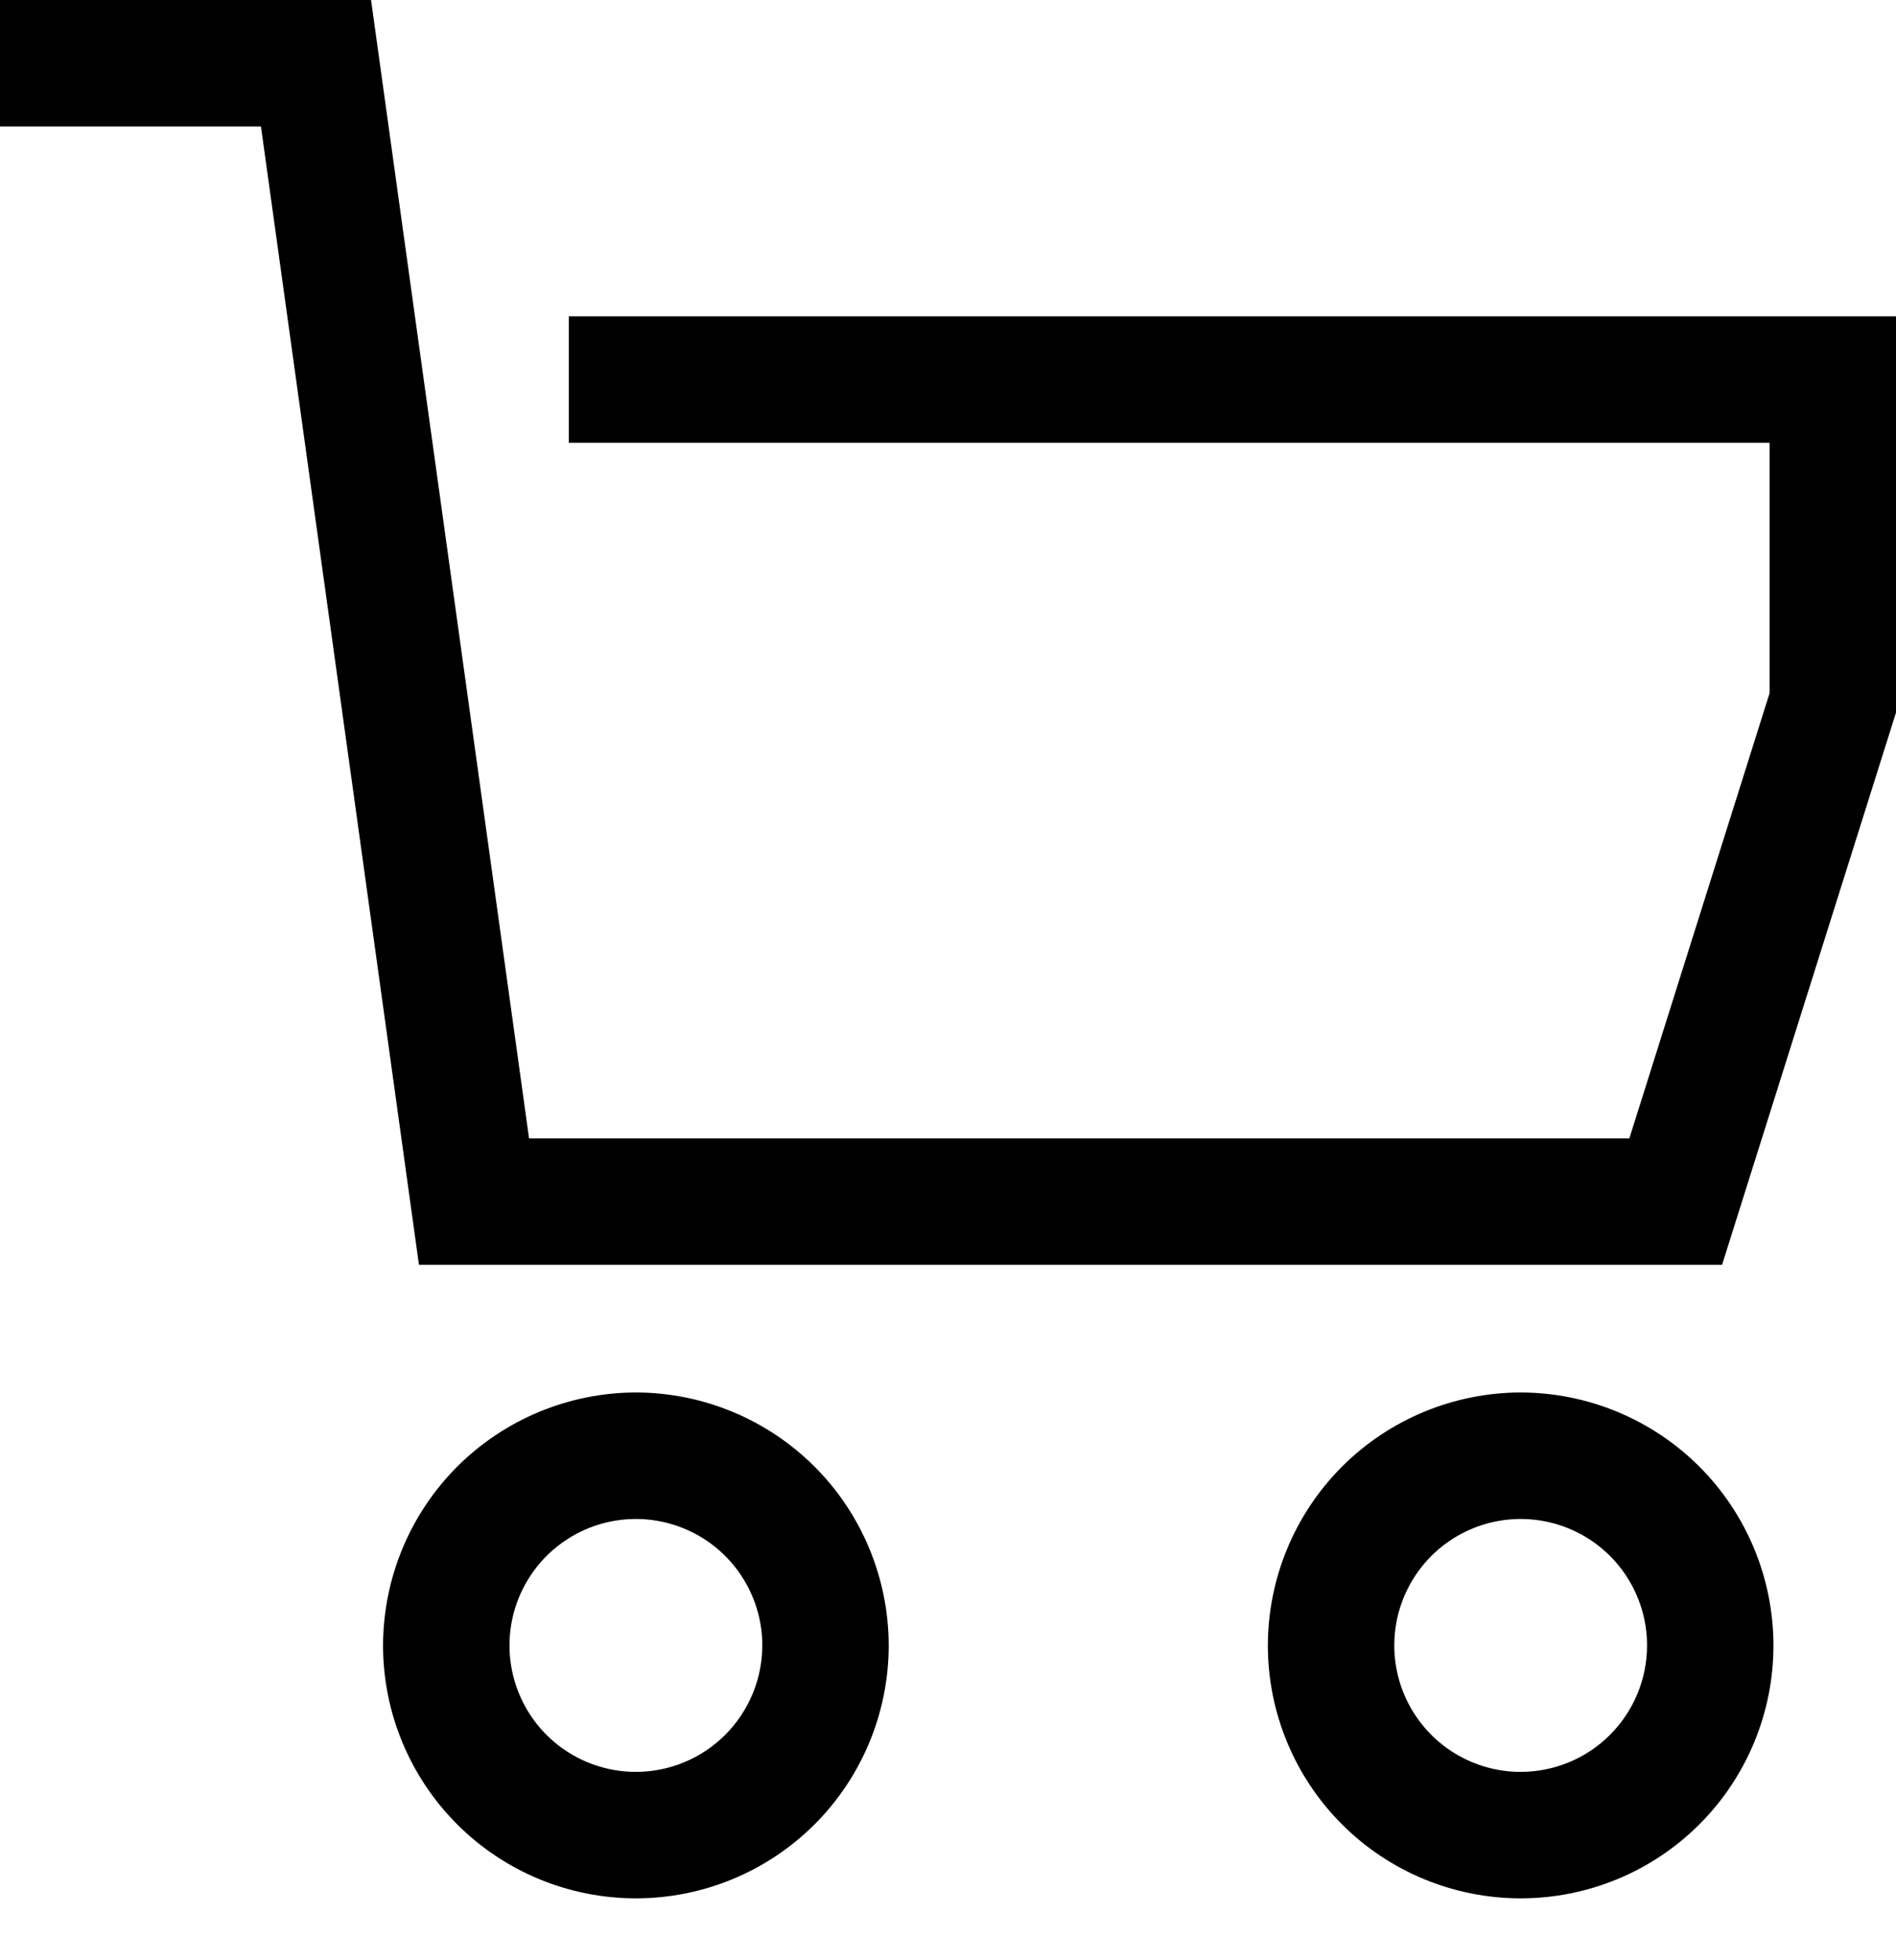<svg width="30" height="31" viewBox="0 0 30 31" fill="none" xmlns="http://www.w3.org/2000/svg">
<path d="M9 5.002V7.002H28V10.961L25.781 18.002H8.371L5.871 0H0V2H4.129L6.629 20.002H27.248L30 11.269V5.002H9Z" fill="black"/>
<path d="M10.062 22.021C9.001 22.023 7.984 22.445 7.234 23.194C6.485 23.944 6.063 24.961 6.061 26.021C6.061 27.082 6.483 28.1 7.233 28.85C7.983 29.6 9.001 30.021 10.062 30.021C11.122 30.021 12.14 29.6 12.89 28.85C13.64 28.1 14.062 27.082 14.062 26.021C14.06 24.961 13.639 23.944 12.889 23.194C12.139 22.445 11.122 22.023 10.062 22.021ZM10.062 28.021C9.666 28.021 9.279 27.904 8.95 27.684C8.621 27.465 8.365 27.152 8.214 26.787C8.062 26.421 8.023 26.019 8.1 25.631C8.177 25.243 8.368 24.887 8.647 24.607C8.927 24.328 9.283 24.137 9.671 24.06C10.059 23.983 10.461 24.022 10.827 24.174C11.192 24.325 11.505 24.581 11.724 24.91C11.944 25.239 12.062 25.626 12.062 26.021C12.061 26.552 11.85 27.06 11.475 27.435C11.1 27.81 10.592 28.021 10.062 28.021Z" fill="black"/>
<path d="M24.061 22.021C23.001 22.023 21.984 22.445 21.234 23.194C20.485 23.944 20.063 24.961 20.061 26.021C20.061 27.082 20.483 28.1 21.233 28.85C21.983 29.6 23.001 30.021 24.061 30.021C25.122 30.021 26.14 29.6 26.89 28.85C27.64 28.1 28.061 27.082 28.061 26.021C28.06 24.961 27.639 23.944 26.889 23.194C26.139 22.445 25.122 22.023 24.061 22.021ZM24.061 28.021C23.666 28.021 23.279 27.904 22.95 27.684C22.622 27.465 22.365 27.152 22.214 26.787C22.062 26.421 22.023 26.019 22.1 25.631C22.177 25.243 22.368 24.887 22.647 24.607C22.927 24.328 23.283 24.137 23.671 24.06C24.059 23.983 24.461 24.022 24.827 24.174C25.192 24.325 25.505 24.581 25.724 24.91C25.944 25.239 26.061 25.626 26.061 26.021C26.061 26.552 25.85 27.06 25.475 27.435C25.1 27.81 24.592 28.021 24.061 28.021Z" fill="black"/>
</svg>
